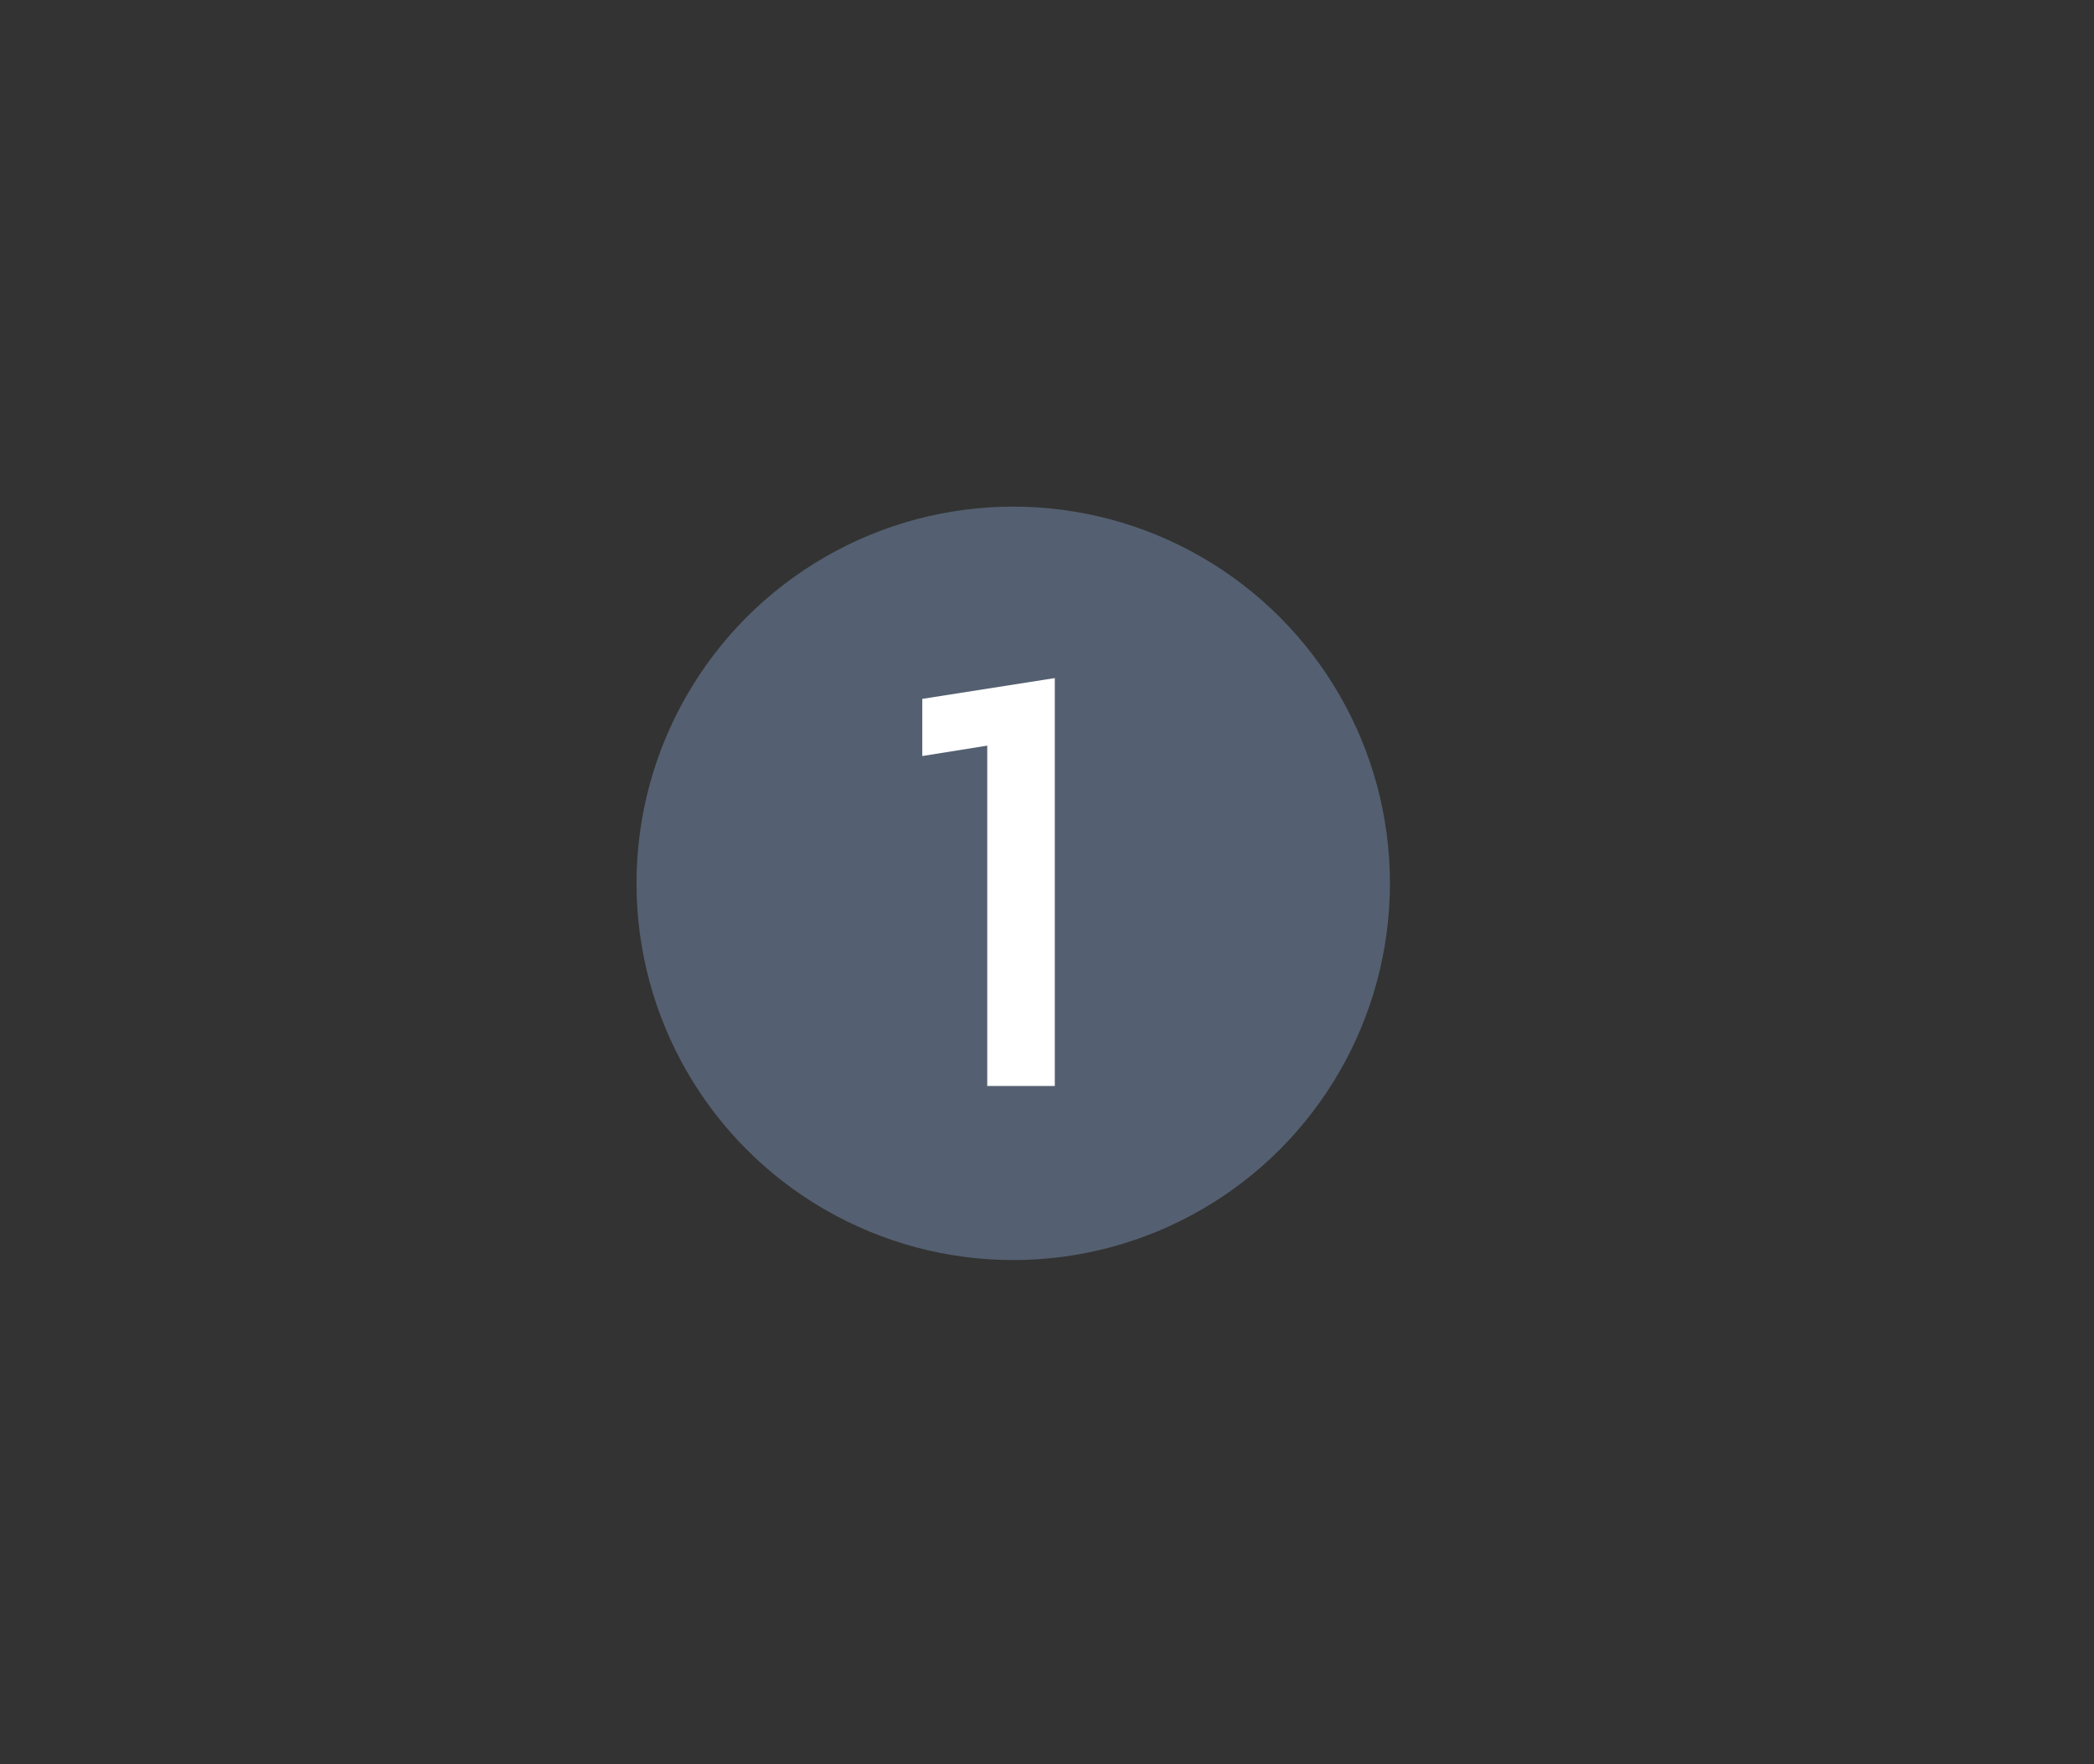 <?xml version="1.0" encoding="utf-8"?>
<!-- Generator: Adobe Illustrator 23.0.1, SVG Export Plug-In . SVG Version: 6.00 Build 0)  -->
<svg version="1.1" id="Layer_1" xmlns="http://www.w3.org/2000/svg" xmlns:xlink="http://www.w3.org/1999/xlink" x="0px" y="0px"
	 viewBox="0 0 80.6 67.9" style="enable-background:new 0 0 80.6 67.9;" xml:space="preserve">
<rect x="0" y="0" width="80.6" height="67.9" fill="#333333" stroke="none"/>
<style type="text/css">
	.st0{fill:#546071;}
	.st1{fill:#FFFFFF;}
</style>
<g>
	<circle class="st0" cx="39" cy="34" r="14.5"/>
	<g>
		<g>
			<path class="st1" d="M38,28.7l-2.5,0.4v-2.2l5.1-0.8v15.7H38V28.7z"/>
		</g>
	</g>
</g>
</svg>
